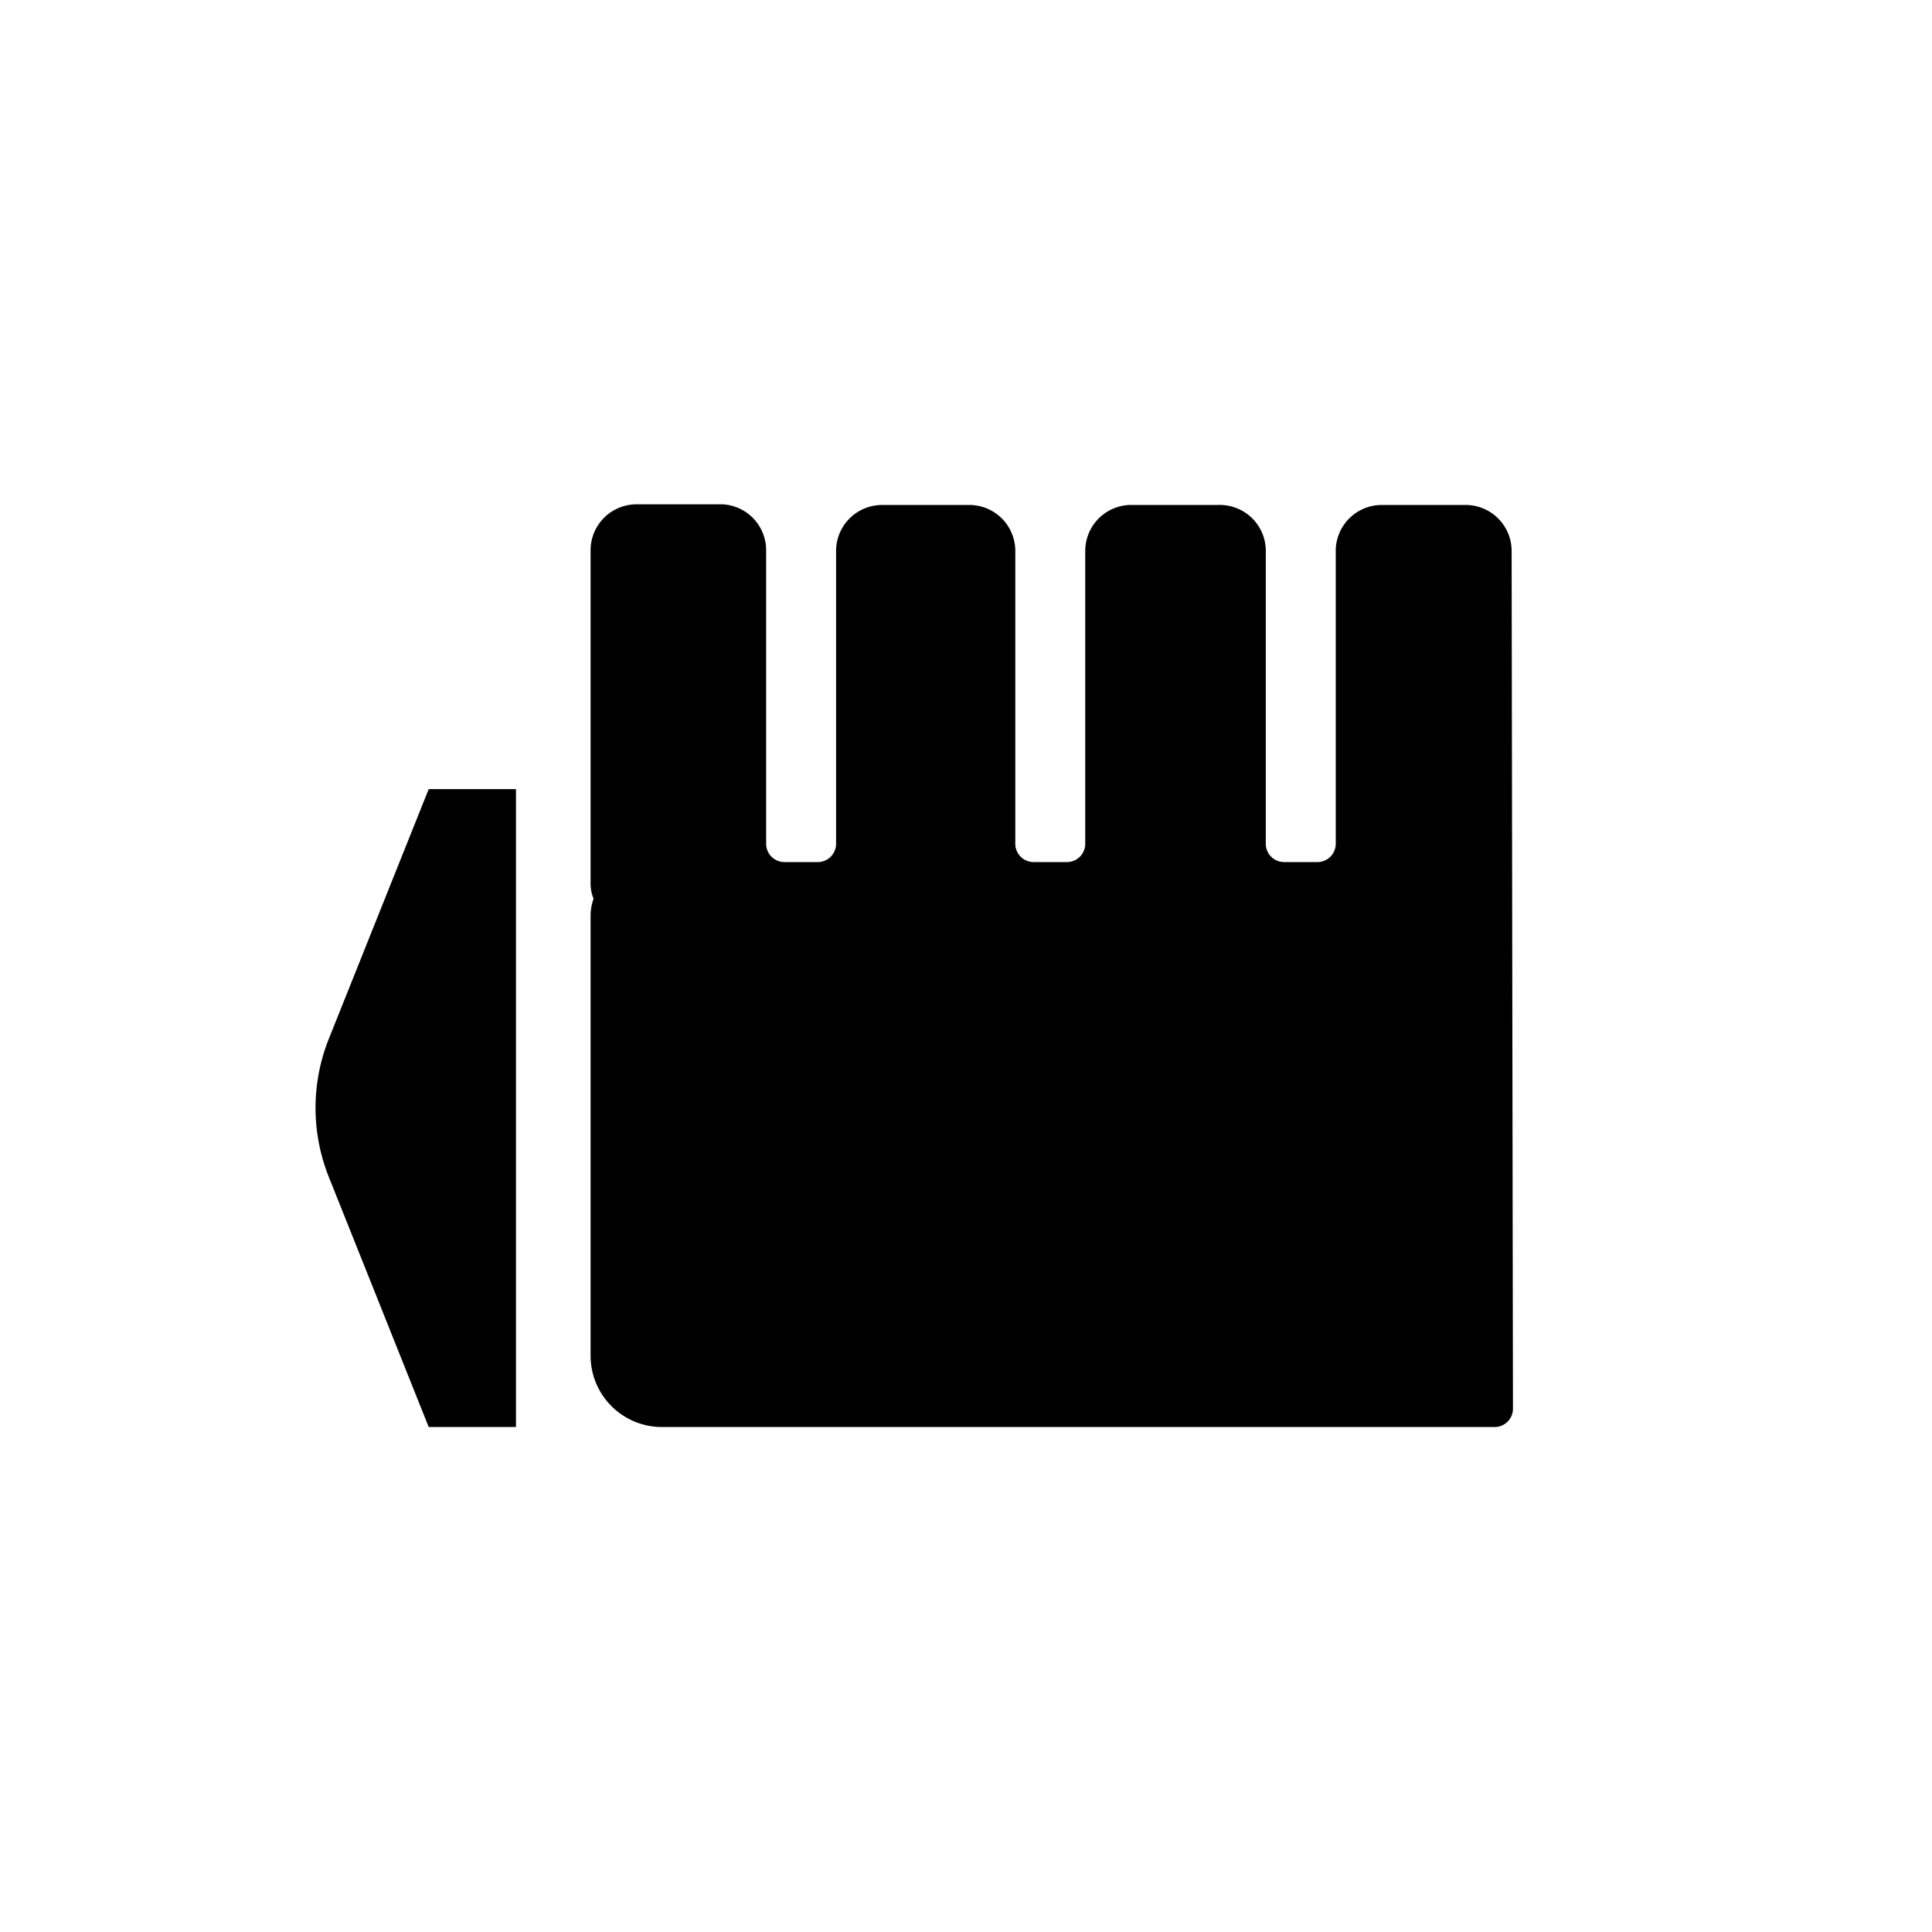 <svg xmlns="http://www.w3.org/2000/svg" width="58" height="58" viewBox="0 0 58 58"><defs></defs><title>icon_fighting_off</title><g id="レイヤー_2のコピー" data-name="レイヤー 2のコピー"><path class="cls-1" d="M15.49,42.84H12.87l-3-7.51a5.59,5.59,0,0,1,0-4.14l3-7.5h2.62Zm29.93-.55a.55.55,0,0,1-.55.55h-25a2.14,2.14,0,0,1-2.14-2.14V27.47a1.52,1.52,0,0,1,.09-.49,1.18,1.18,0,0,1-.09-.46v-10a1.38,1.38,0,0,1,1.38-1.38h2.57A1.38,1.38,0,0,1,23,16.54v8.79a.55.55,0,0,0,.55.55h1a.55.55,0,0,0,.55-.55V16.54a1.38,1.38,0,0,1,1.38-1.38H29.1a1.38,1.38,0,0,1,1.38,1.38v8.79a.55.55,0,0,0,.55.55h1a.55.55,0,0,0,.55-.55V16.54A1.38,1.38,0,0,1,34,15.16h2.57A1.38,1.38,0,0,1,38,16.54v8.79a.55.55,0,0,0,.55.55h1a.55.55,0,0,0,.55-.55V16.54a1.38,1.38,0,0,1,1.38-1.38H44a1.38,1.38,0,0,1,1.38,1.38Z"/></g></svg>